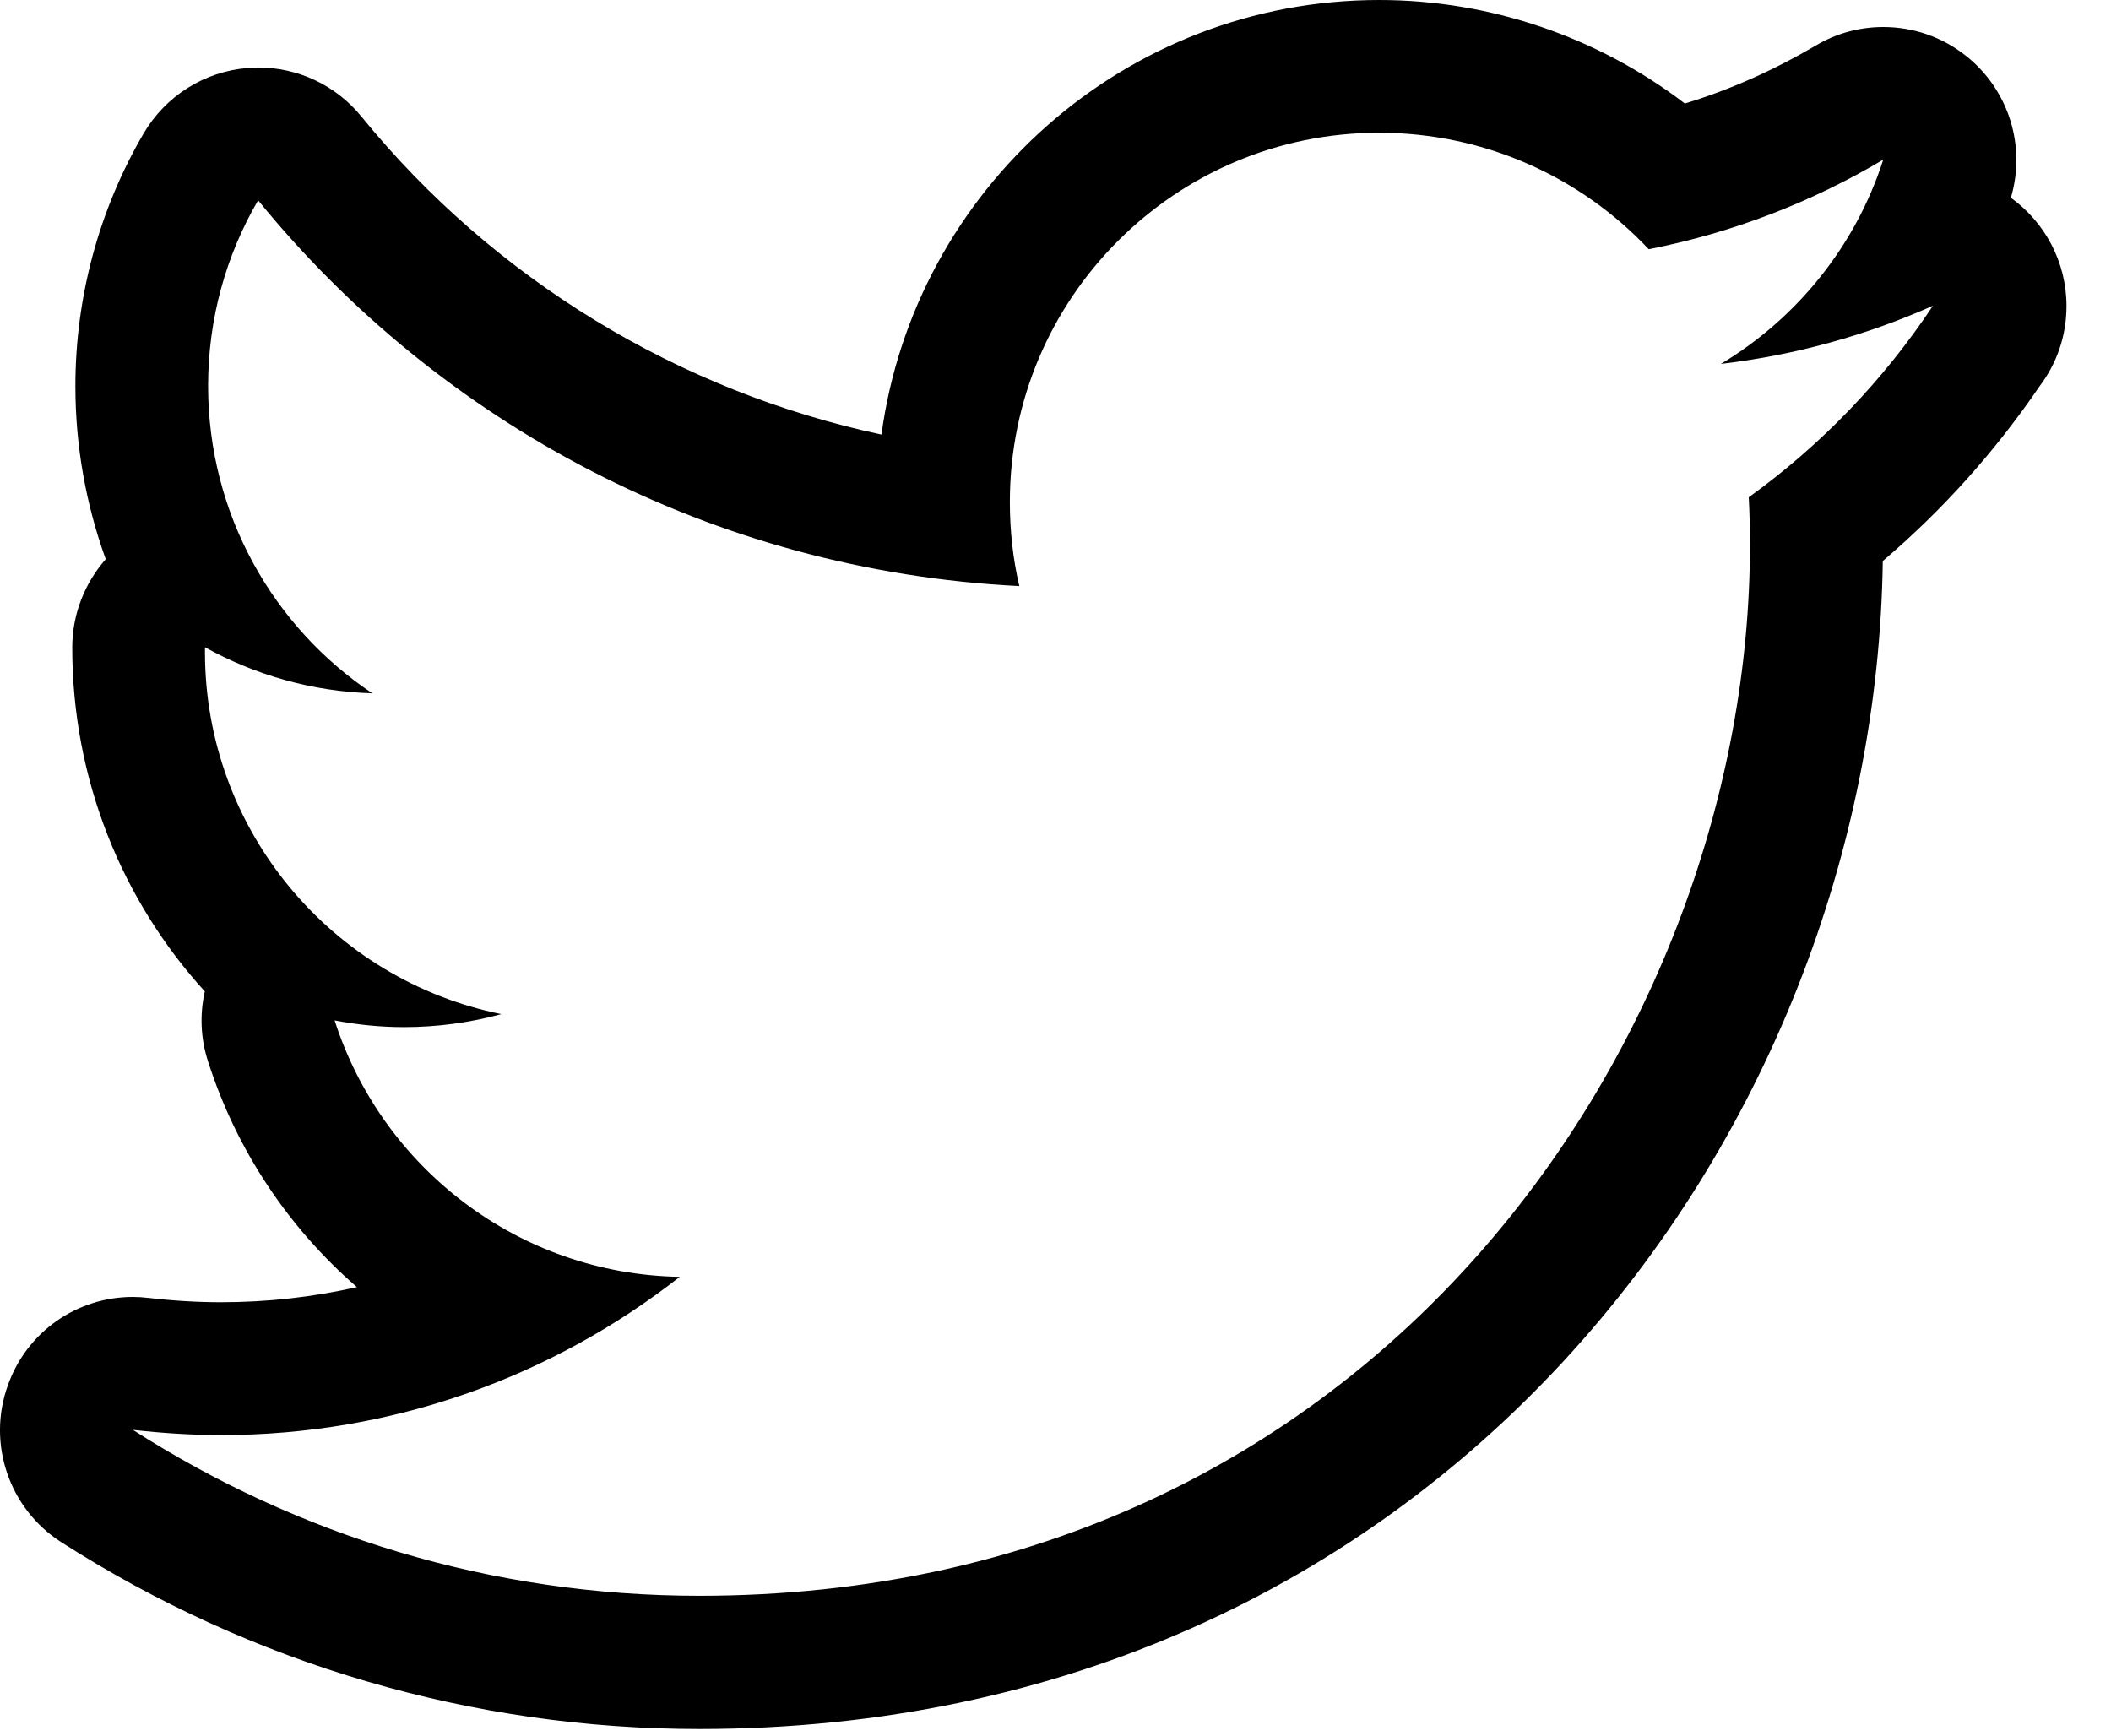 <?xml version="1.0" encoding="UTF-8" standalone="no"?>
<svg width="45px" height="37px" viewBox="0 0 45 37" version="1.1" xmlns="http://www.w3.org/2000/svg" xmlns:xlink="http://www.w3.org/1999/xlink" xmlns:sketch="http://www.bohemiancoding.com/sketch/ns">
    <!-- Generator: Sketch 3.3.3 (12072) - http://www.bohemiancoding.com/sketch -->
    <title>Shape</title>
    <desc>Created with Sketch.</desc>
    <defs></defs>
    <g id="Page-1" stroke="none" stroke-width="1" fill="none" fill-rule="evenodd" sketch:type="MSPage">
        <g id="Artboard-7" sketch:type="MSArtboardGroup" transform="translate(-49, -8)" fill="#000000">
            <path d="M91.866,12.216 C92.193,11.11 91.819,9.914 90.913,9.194 C90.399,8.783 89.777,8.576 89.146,8.576 C88.648,8.576 88.15,8.706 87.703,8.973 C86.815,9.494 85.886,9.912 84.916,10.207 C83.062,8.789 80.763,8 78.4,8 C72.984,8 68.497,12.04 67.79,17.264 C63.472,16.34 59.538,13.961 56.704,10.485 C56.164,9.819 55.354,9.439 54.508,9.439 C54.437,9.439 54.362,9.444 54.286,9.449 C53.358,9.522 52.529,10.045 52.06,10.847 C51.108,12.478 50.607,14.338 50.607,16.233 C50.607,17.513 50.834,18.758 51.254,19.921 C50.802,20.435 50.54,21.101 50.54,21.805 C50.54,24.613 51.6,27.195 53.366,29.135 C53.257,29.619 53.274,30.131 53.433,30.621 C54.044,32.535 55.162,34.182 56.608,35.439 C55.669,35.652 54.697,35.761 53.711,35.761 C53.2,35.761 52.683,35.728 52.162,35.669 C52.052,35.655 51.942,35.648 51.83,35.648 C50.644,35.648 49.57,36.39 49.167,37.533 C48.72,38.773 49.193,40.16 50.301,40.873 C54.372,43.48 59.076,44.859 63.903,44.859 C79.558,44.859 88.966,32.259 89.135,19.96 C90.409,18.875 91.529,17.626 92.479,16.232 C92.838,15.758 93.051,15.169 93.051,14.524 C93.051,13.575 92.583,12.733 91.866,12.216 L91.866,12.216 Z M86.278,18.601 C86.296,18.938 86.303,19.278 86.303,19.619 C86.303,30.023 78.384,42.019 63.903,42.019 C59.458,42.019 55.319,40.716 51.833,38.482 C52.446,38.55 53.076,38.593 53.711,38.593 C57.4,38.593 60.794,37.333 63.49,35.22 C60.041,35.159 57.136,32.88 56.133,29.753 C56.614,29.845 57.108,29.896 57.611,29.896 C58.331,29.896 59.027,29.798 59.686,29.619 C56.084,28.892 53.369,25.714 53.369,21.896 L53.369,21.798 C54.431,22.386 55.646,22.74 56.936,22.78 C54.824,21.368 53.436,18.956 53.436,16.226 C53.436,14.784 53.824,13.433 54.502,12.27 C58.382,17.033 64.185,20.166 70.729,20.494 C70.593,19.92 70.527,19.316 70.527,18.699 C70.527,14.355 74.051,10.83 78.397,10.83 C80.663,10.83 82.71,11.786 84.146,13.313 C85.937,12.962 87.624,12.307 89.145,11.404 C88.556,13.241 87.307,14.784 85.684,15.758 C87.275,15.57 88.79,15.147 90.204,14.518 C89.151,16.105 87.818,17.491 86.278,18.601 L86.278,18.601 Z" id="Shape" sketch:type="MSShapeGroup"></path>
        </g>
    </g>
</svg>